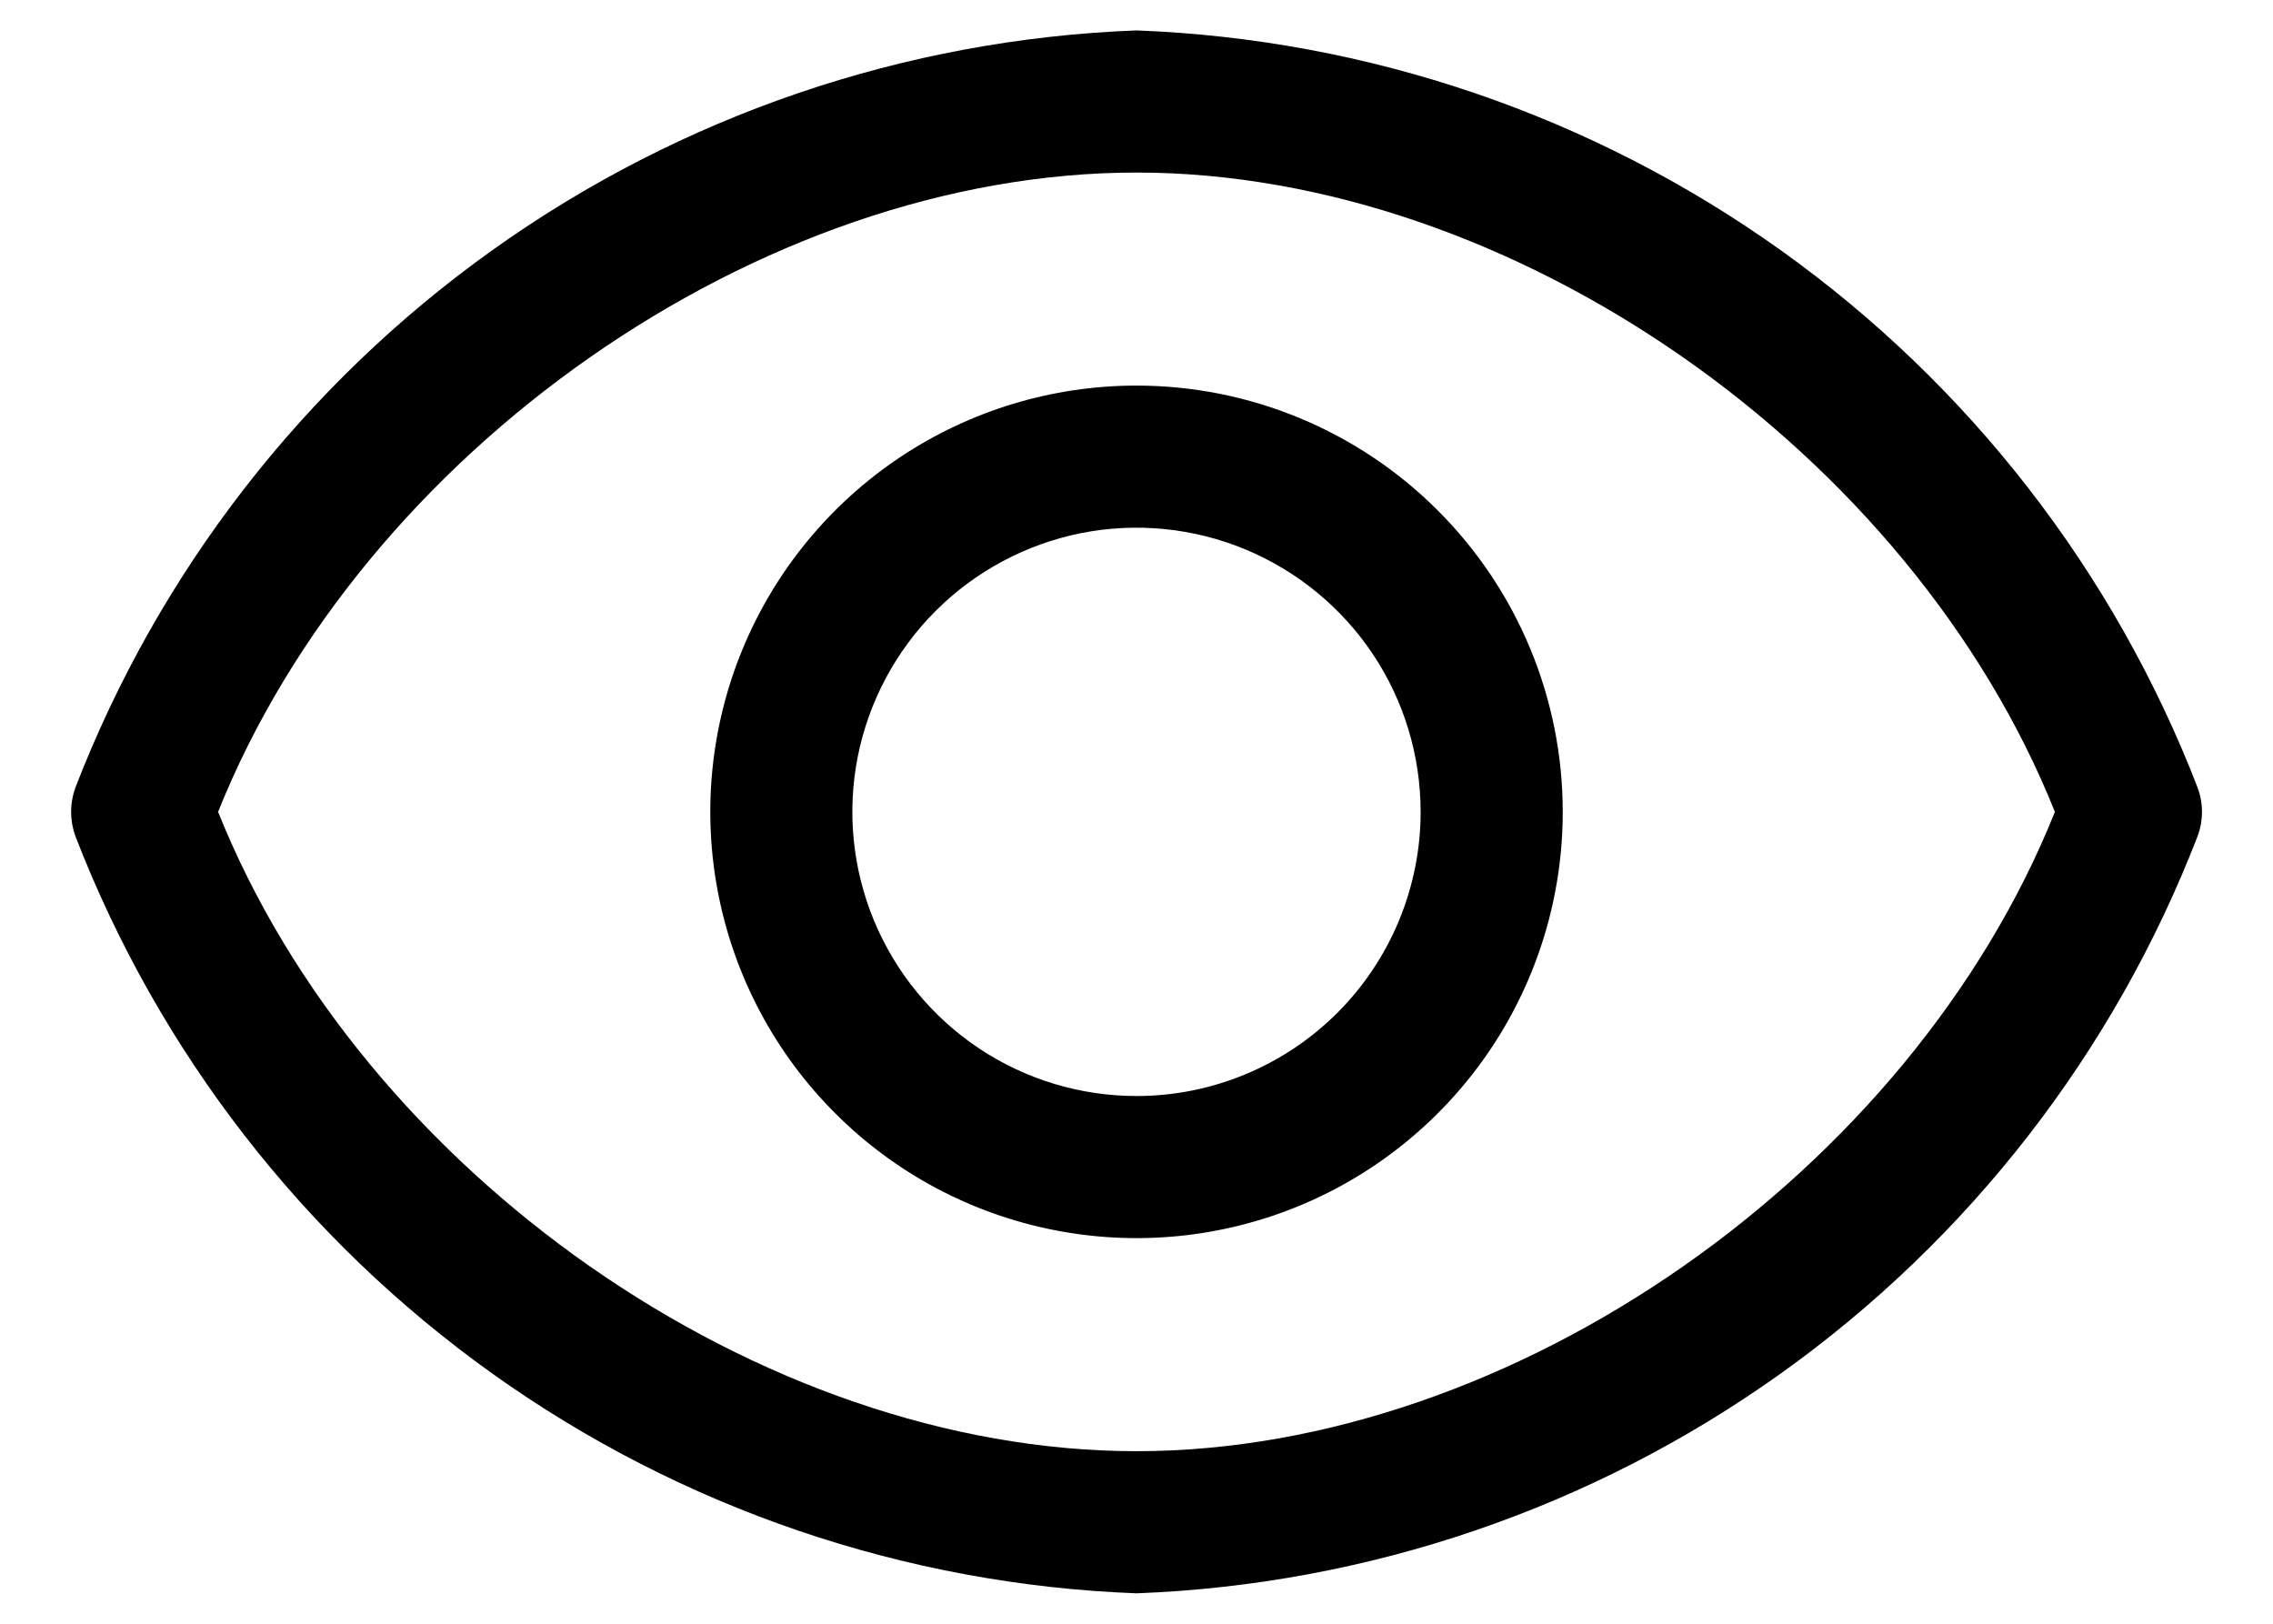 <svg width="21" height="15" viewBox="0 0 21 15" fill="none" xmlns="http://www.w3.org/2000/svg">
<path d="M20.304 7.277C19.532 5.28 18.193 3.554 16.45 2.31C14.708 1.067 12.639 0.362 10.5 0.281C8.361 0.362 6.292 1.067 4.55 2.31C2.807 3.554 1.468 5.28 0.696 7.277C0.644 7.421 0.644 7.579 0.696 7.723C1.468 9.72 2.807 11.446 4.55 12.69C6.292 13.933 8.361 14.638 10.5 14.719C12.639 14.638 14.708 13.933 16.45 12.69C18.193 11.446 19.532 9.72 20.304 7.723C20.357 7.579 20.357 7.421 20.304 7.277ZM10.5 13.406C7.022 13.406 3.347 10.827 2.015 7.5C3.347 4.173 7.022 1.594 10.5 1.594C13.978 1.594 17.653 4.173 18.985 7.5C17.653 10.827 13.978 13.406 10.5 13.406Z" fill="black"/>
<path d="M10.5 3.562C9.721 3.562 8.96 3.793 8.312 4.226C7.665 4.659 7.16 5.274 6.862 5.993C6.564 6.713 6.486 7.504 6.638 8.268C6.79 9.032 7.165 9.734 7.716 10.284C8.266 10.835 8.968 11.21 9.732 11.362C10.496 11.514 11.287 11.436 12.007 11.138C12.726 10.84 13.341 10.335 13.774 9.688C14.207 9.04 14.438 8.279 14.438 7.5C14.438 6.456 14.023 5.454 13.284 4.716C12.546 3.977 11.544 3.562 10.5 3.562ZM10.5 10.125C9.981 10.125 9.473 9.971 9.042 9.683C8.61 9.394 8.274 8.984 8.075 8.505C7.876 8.025 7.824 7.497 7.925 6.988C8.027 6.479 8.277 6.011 8.644 5.644C9.011 5.277 9.479 5.027 9.988 4.925C10.497 4.824 11.025 4.876 11.505 5.075C11.984 5.274 12.394 5.61 12.683 6.042C12.971 6.473 13.125 6.981 13.125 7.5C13.125 8.196 12.848 8.864 12.356 9.356C11.864 9.848 11.196 10.125 10.5 10.125Z" fill="black"/>
</svg>
